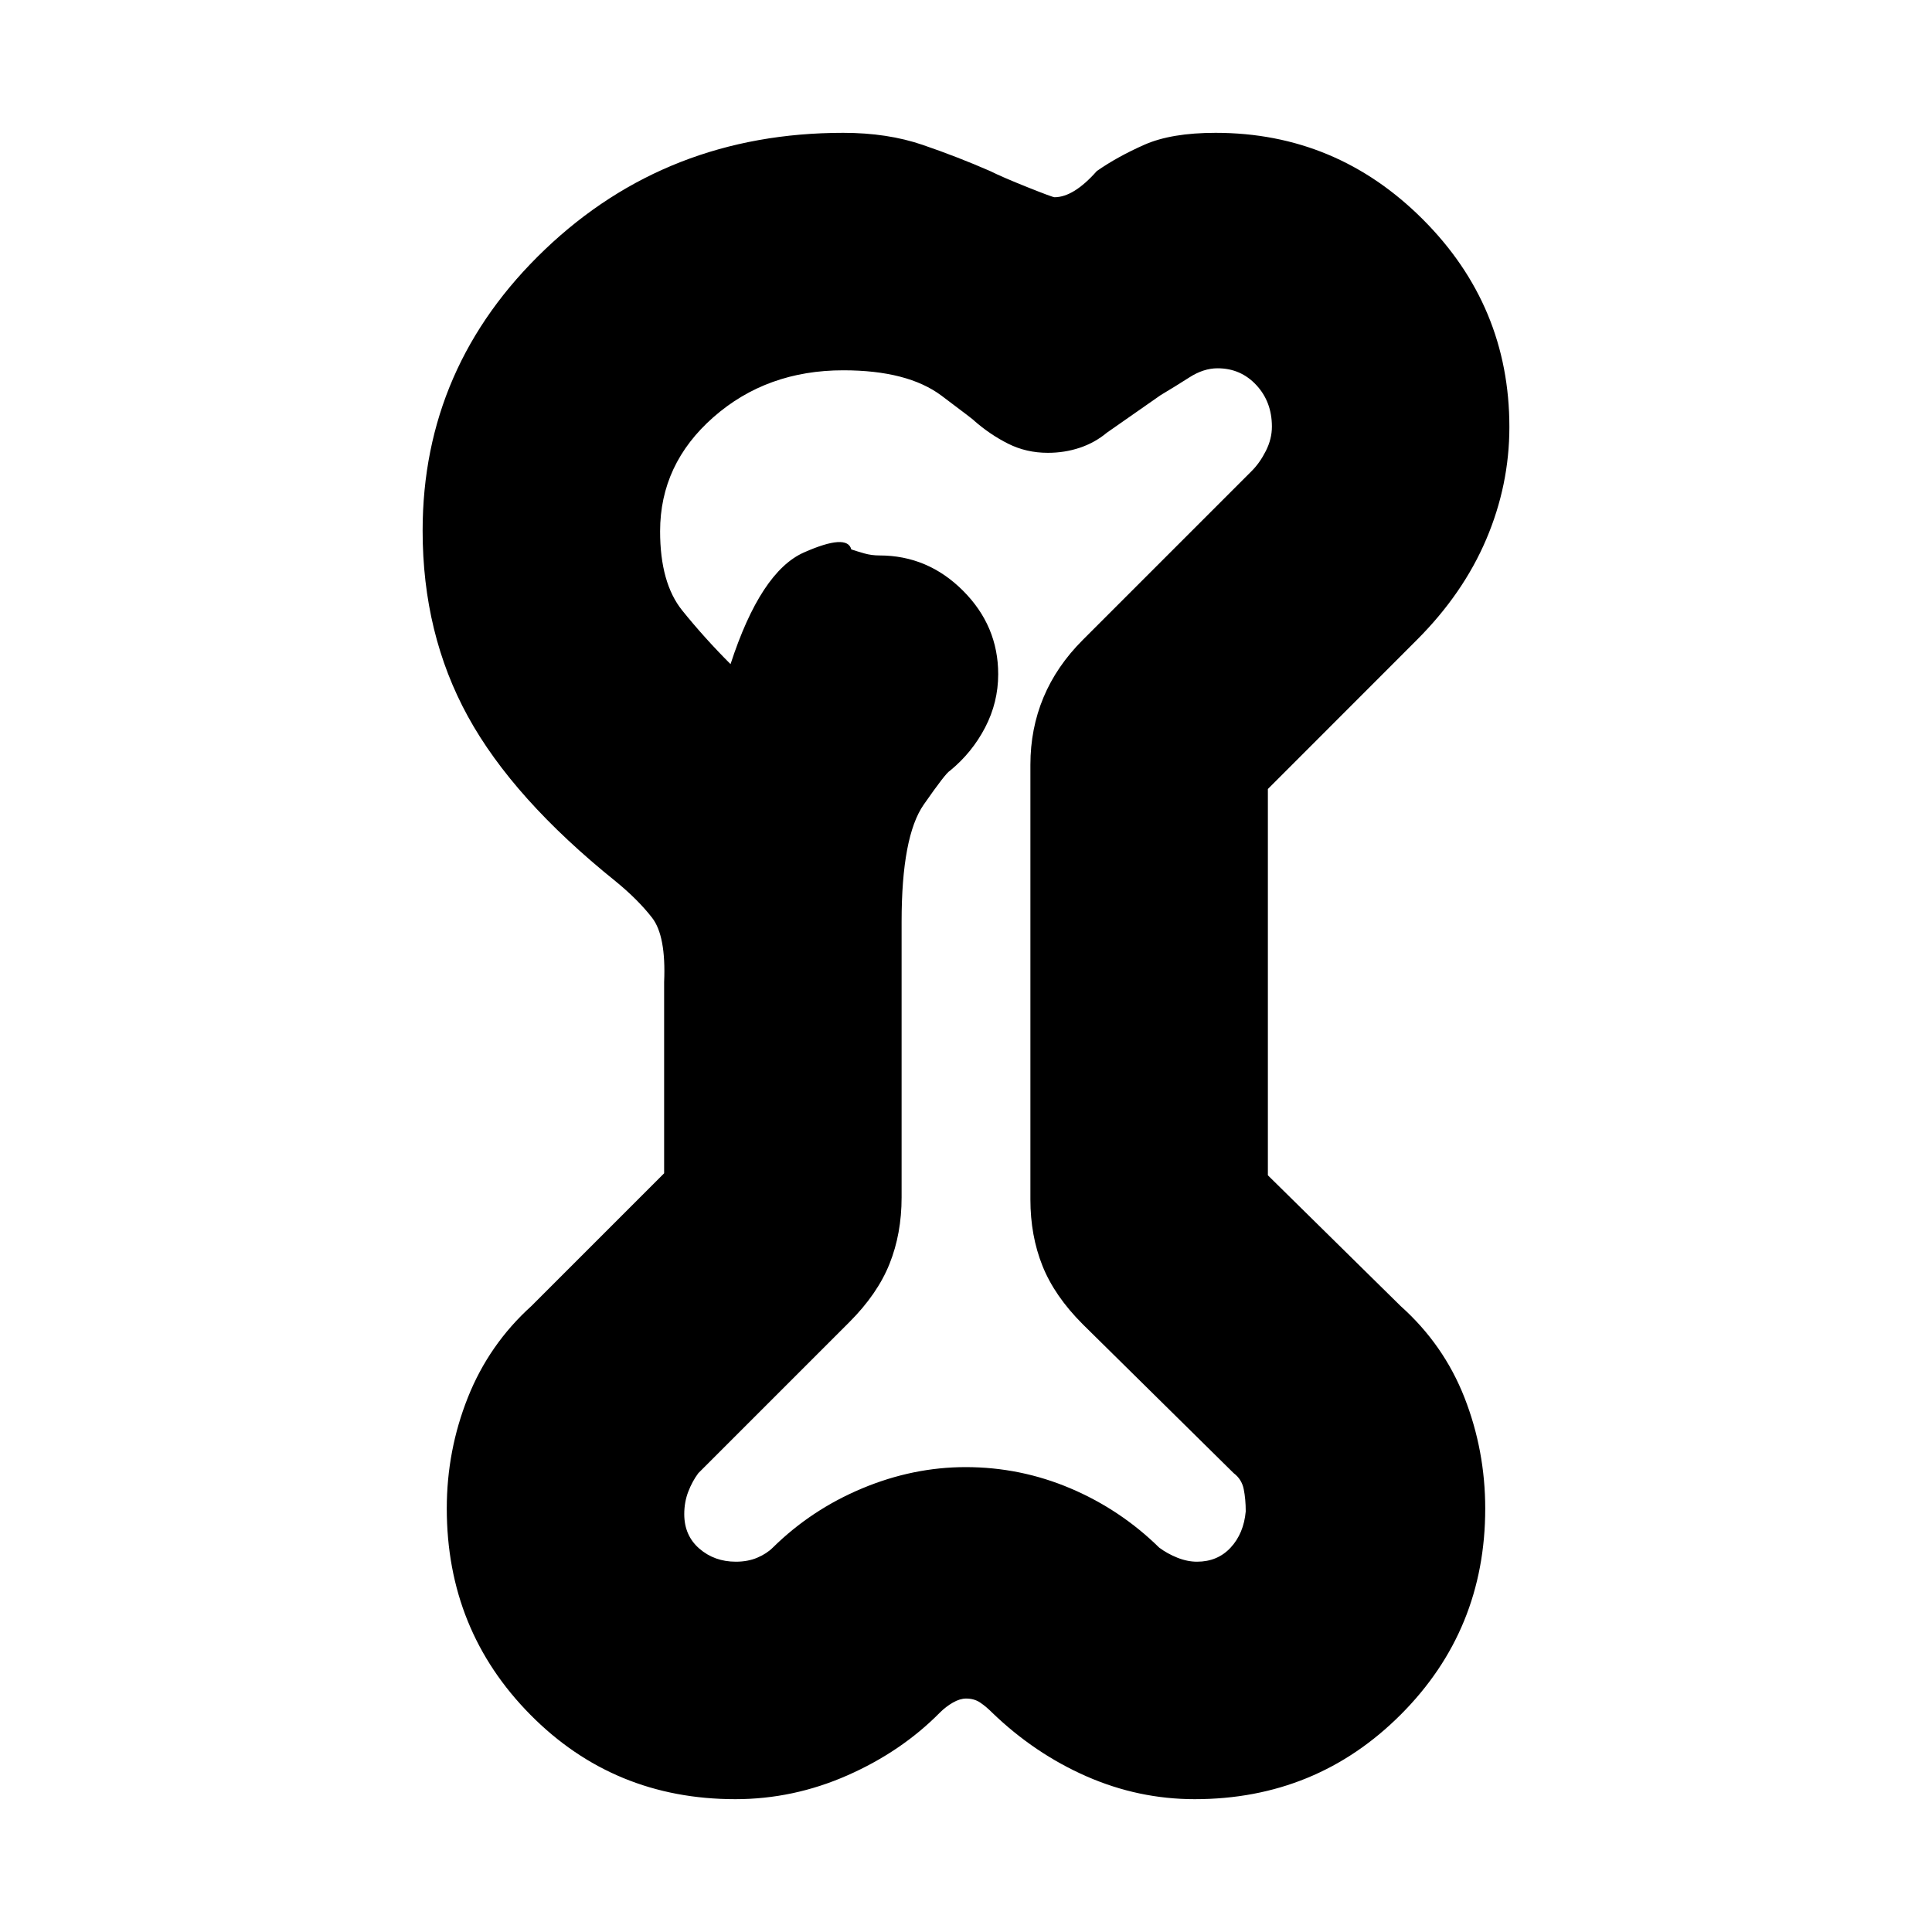 <svg xmlns="http://www.w3.org/2000/svg" height="20" viewBox="0 -960 960 960" width="20"><path d="M365.38-66Q305-66 263.5-108 222-150 222-210.43q0-28.85 10.5-55.21T264-311l66-66v-95q1-23-6-32t-18-18q-51-41-73.5-82T210-696.27Q210-778 270.75-836 331.5-894 419-894q22 0 39.5 6t33.5 13q6 3 18.5 8t13.5 5q9.5 0 21-13 10.2-7.13 23.6-13.06Q582-894 604-894q60 0 103 43t43 103.17Q750-719 738.5-692T704-642l-74 74.05V-376l66 65q21.37 19.12 31.69 45.46Q738-239.2 738-210.38 738-150 696-108q-42 42-102.37 42-27.83 0-53.67-11.31Q514.13-88.63 493-109q-3-3-5.95-5-2.94-2-7-2-3.05 0-6.55 2t-6.5 5q-19.12 19.37-45.96 31.19Q394.2-66 365.38-66Zm.25-118q6 0 10.68-2 4.69-2 7.69-5 19.17-18.89 44.45-29.45Q453.72-231 479.86-231q27.14 0 52.02 10.55Q556.75-209.89 576-191q4 3 9 5t9.8 2q10.2 0 16.7-7t7.5-18q0-6.09-1-11.05-1-4.95-5-7.95l-75-74q-14-14-20-29t-6-33v-216q0-17.89 6.5-33.45Q525-629 538-642l84-84q4-4 7-9.94 3-5.94 3-12.06 0-12.33-7.75-20.67Q616.5-777 605-777q-6.95 0-13.97 4.5-7.03 4.5-14.33 8.85L550-745q-6 5-13.5 7.5t-15.83 2.5Q510-735 501-739.5q-9-4.5-17-11.5.71.27-16.14-12.37Q451-776 419-776q-38 0-64.5 23.29T328-696q0 25.68 11 39.34Q350-643 363-630q15-46 36.5-55.5T423-687q3 1 6.52 2 3.52 1 7.48 1 24 0 41.5 17.5T496-625q0 14-6.5 26.5T472-577q-2 1-13 16.8T448-502v137q0 18-6 33t-20 29l-75 75q-3 4-5 9.19-2 5.18-2 11.18 0 10.63 7.5 17.13 7.5 6.5 18.13 6.5ZM480-481Z"/></svg>
